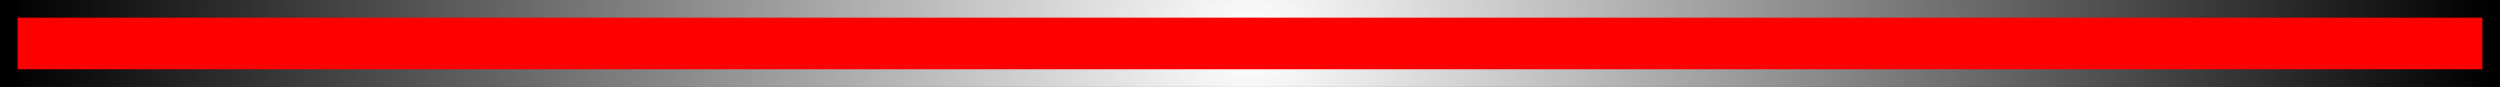<svg version="1.1" xmlns="http://www.w3.org/2000/svg" xmlns:xlink="http://www.w3.org/1999/xlink" width="283" height="9.838" viewBox="0,0,283,9.838"><rect x="0" y="0" width="283" height="9.838" fill="#333333" stroke="none"/><defs><radialGradient cx="240" cy="180" r="140.5" gradientUnits="userSpaceOnUse" id="color-1"><stop offset="0" stop-color="#ffffff"/><stop offset="1" stop-color="#000000"/></radialGradient></defs><g transform="translate(-98.5,-175.081)"><g data-paper-data="{&quot;isPaintingLayer&quot;:true}" fill="#ff0000" fill-rule="nonzero" stroke="url(#color-1)" stroke-width="2" stroke-linecap="butt" stroke-linejoin="miter" stroke-miterlimit="10" stroke-dasharray="" stroke-dashoffset="0" style="mix-blend-mode: normal"><path d="M99.5,183.919v-7.838h281v7.838z"/></g></g></svg>